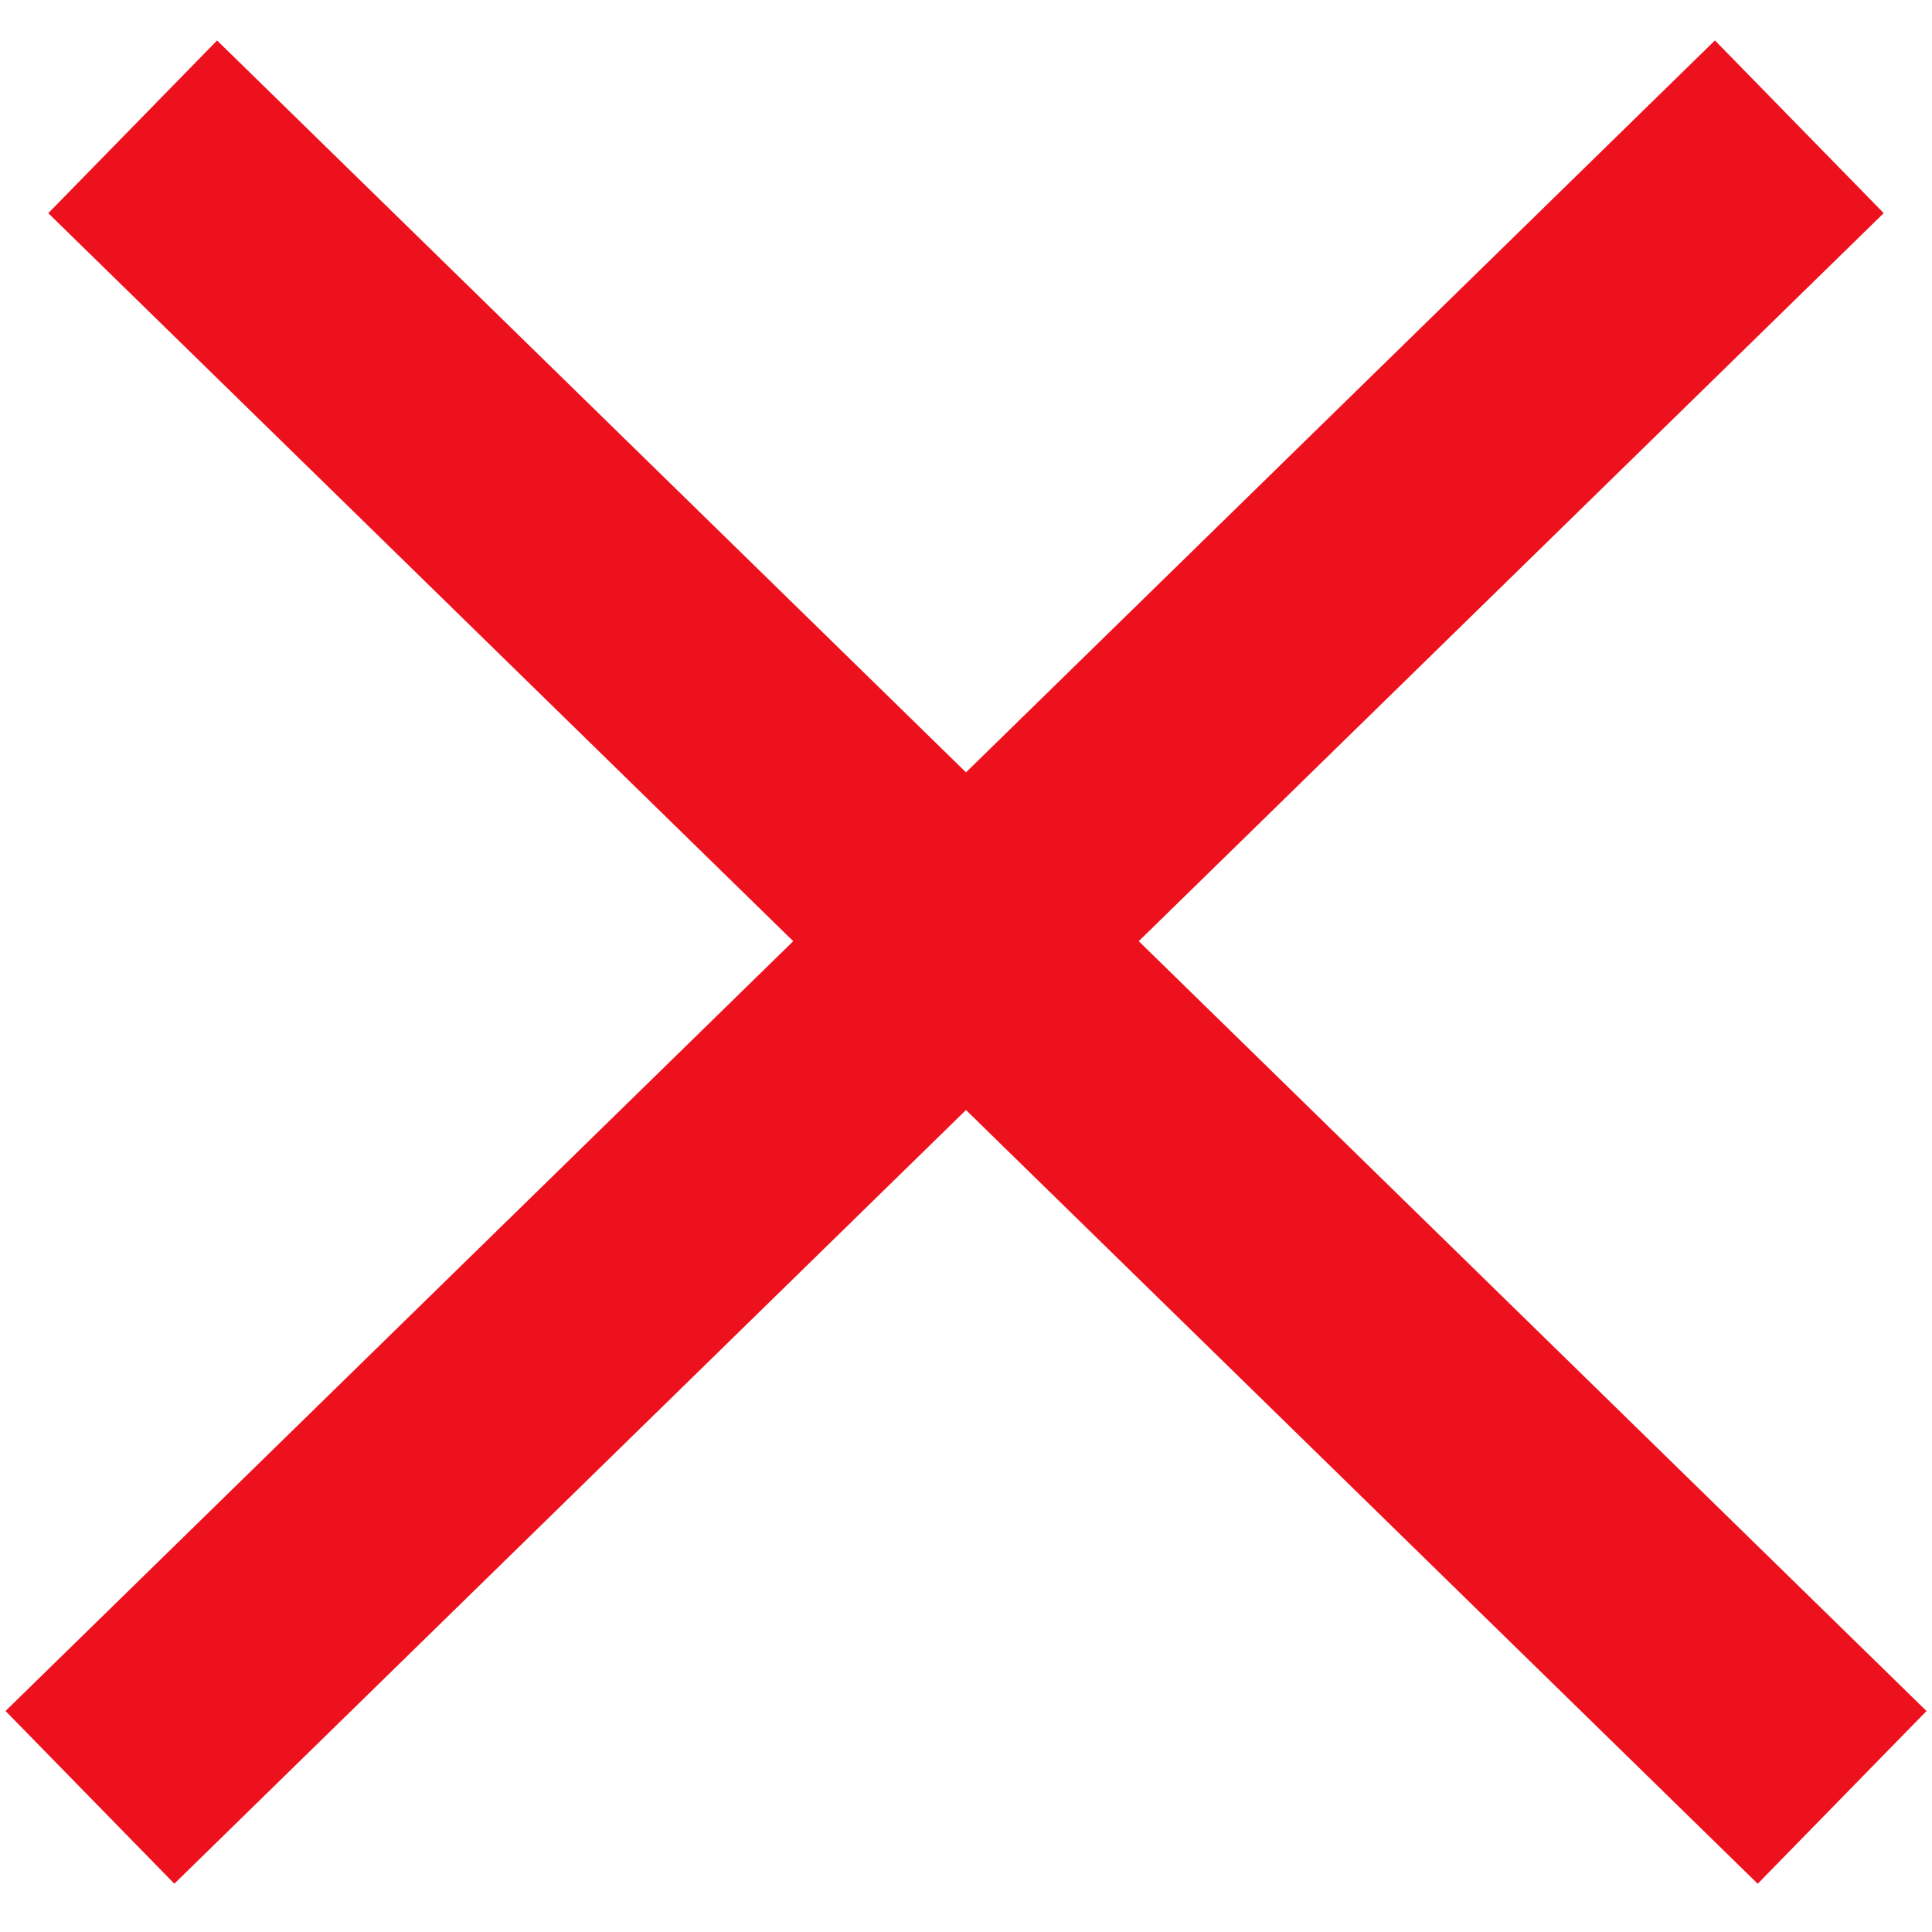 <svg width="40" height="40" viewBox="0 0 40 40" fill="none" xmlns="http://www.w3.org/2000/svg">
<line x1="2.747" y1="2.626" x2="38.139" y2="37.213" stroke="#ED111D" stroke-width="5"/>
<line x1="1.862" y1="37.212" x2="37.253" y2="2.625" stroke="#ED111D" stroke-width="5"/>
</svg>
